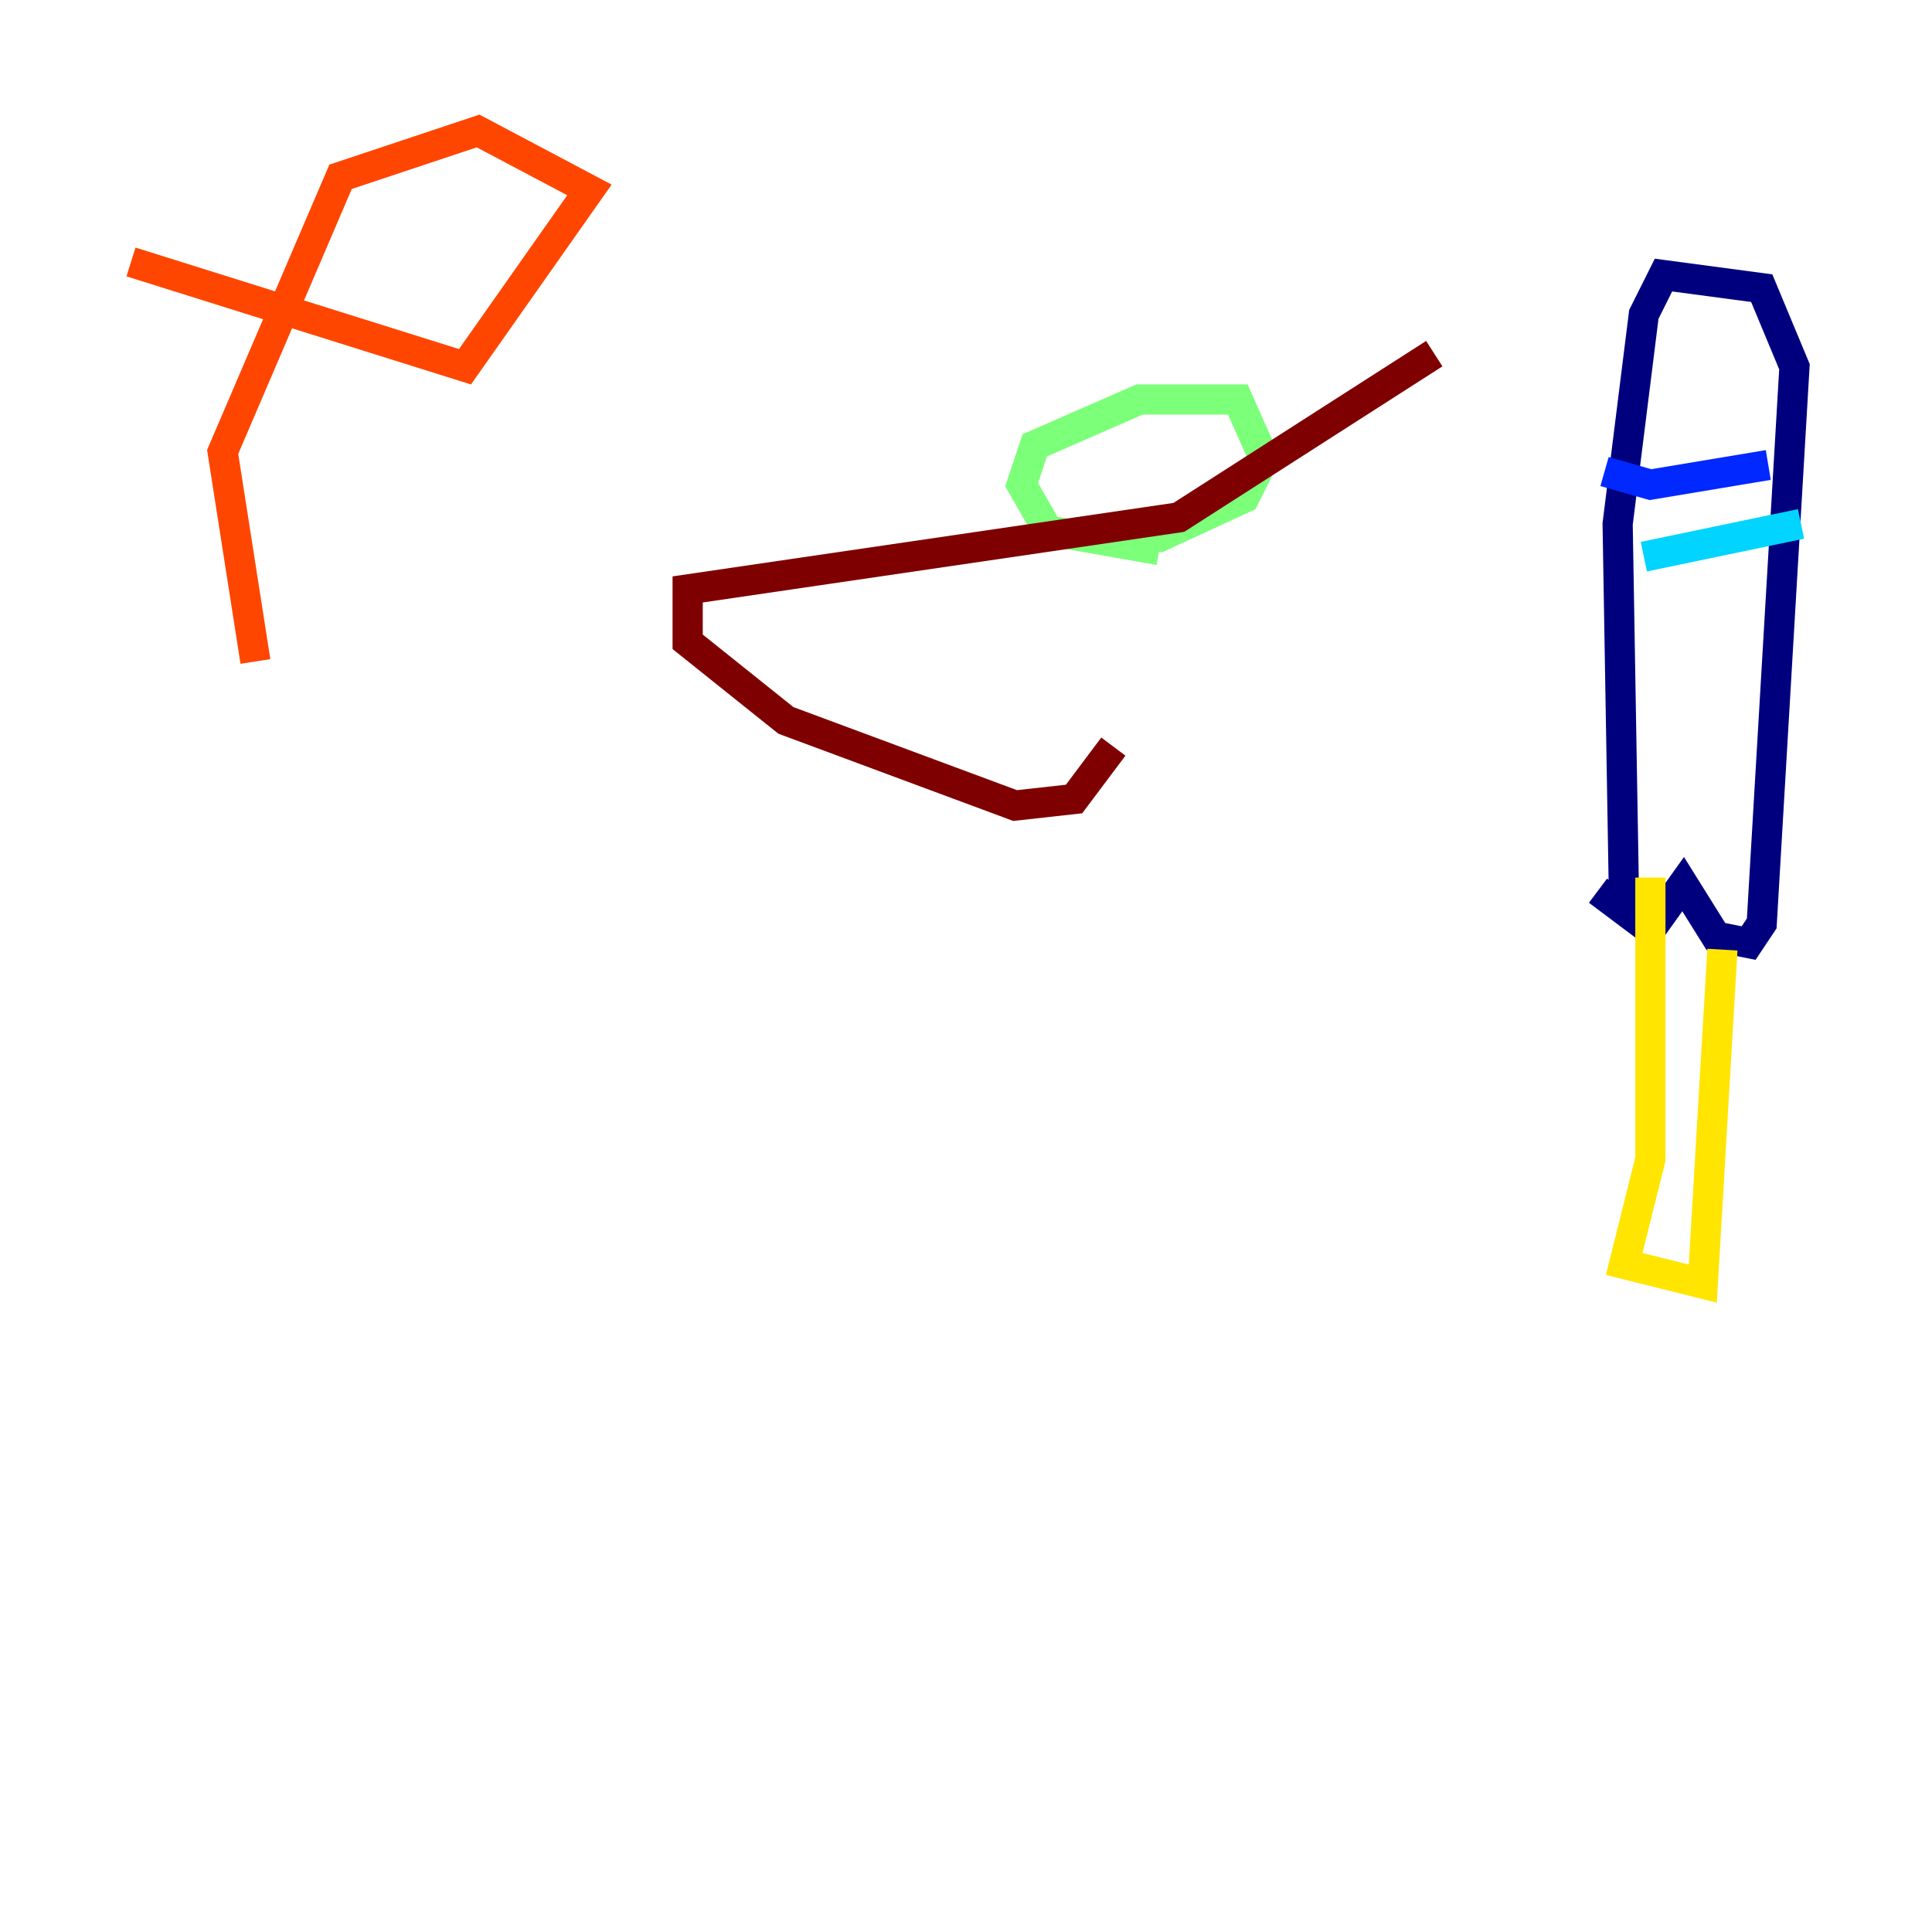 <?xml version="1.0" encoding="utf-8" ?>
<svg baseProfile="tiny" height="128" version="1.2" viewBox="0,0,128,128" width="128" xmlns="http://www.w3.org/2000/svg" xmlns:ev="http://www.w3.org/2001/xml-events" xmlns:xlink="http://www.w3.org/1999/xlink"><defs /><polyline fill="none" points="105.871,59.01 109.342,61.614 111.512,58.576 113.681,62.047 115.851,62.481 116.719,61.18 118.888,24.298 116.719,19.091 110.21,18.224 108.909,20.827 107.173,34.712 107.607,60.312" stroke="#00007f" stroke-width="2" /><polyline fill="none" points="106.305,31.241 109.342,32.108 117.153,30.807" stroke="#0028ff" stroke-width="2" /><polyline fill="none" points="108.909,36.881 119.322,34.712" stroke="#00d4ff" stroke-width="2" /><polyline fill="none" points="76.8,36.447 69.424,35.146 67.688,32.108 68.556,29.505 75.498,26.468 82.007,26.468 83.742,30.373 82.441,32.976 76.8,35.58 73.329,35.58" stroke="#7cff79" stroke-width="2" /><polyline fill="none" points="109.342,58.142 109.342,76.8 107.607,83.742 112.814,85.044 114.115,62.915" stroke="#ffe500" stroke-width="2" /><polyline fill="none" points="16.922,43.824 14.752,29.939 22.563,11.715 31.675,8.678 39.051,12.583 30.807,24.298 8.678,17.356" stroke="#ff4600" stroke-width="2" /><polyline fill="none" points="95.024,23.43 78.102,34.278 45.559,39.051 45.559,42.522 52.068,47.729 67.254,53.37 71.159,52.936 73.763,49.464" stroke="#7f0000" stroke-width="2" /></svg>